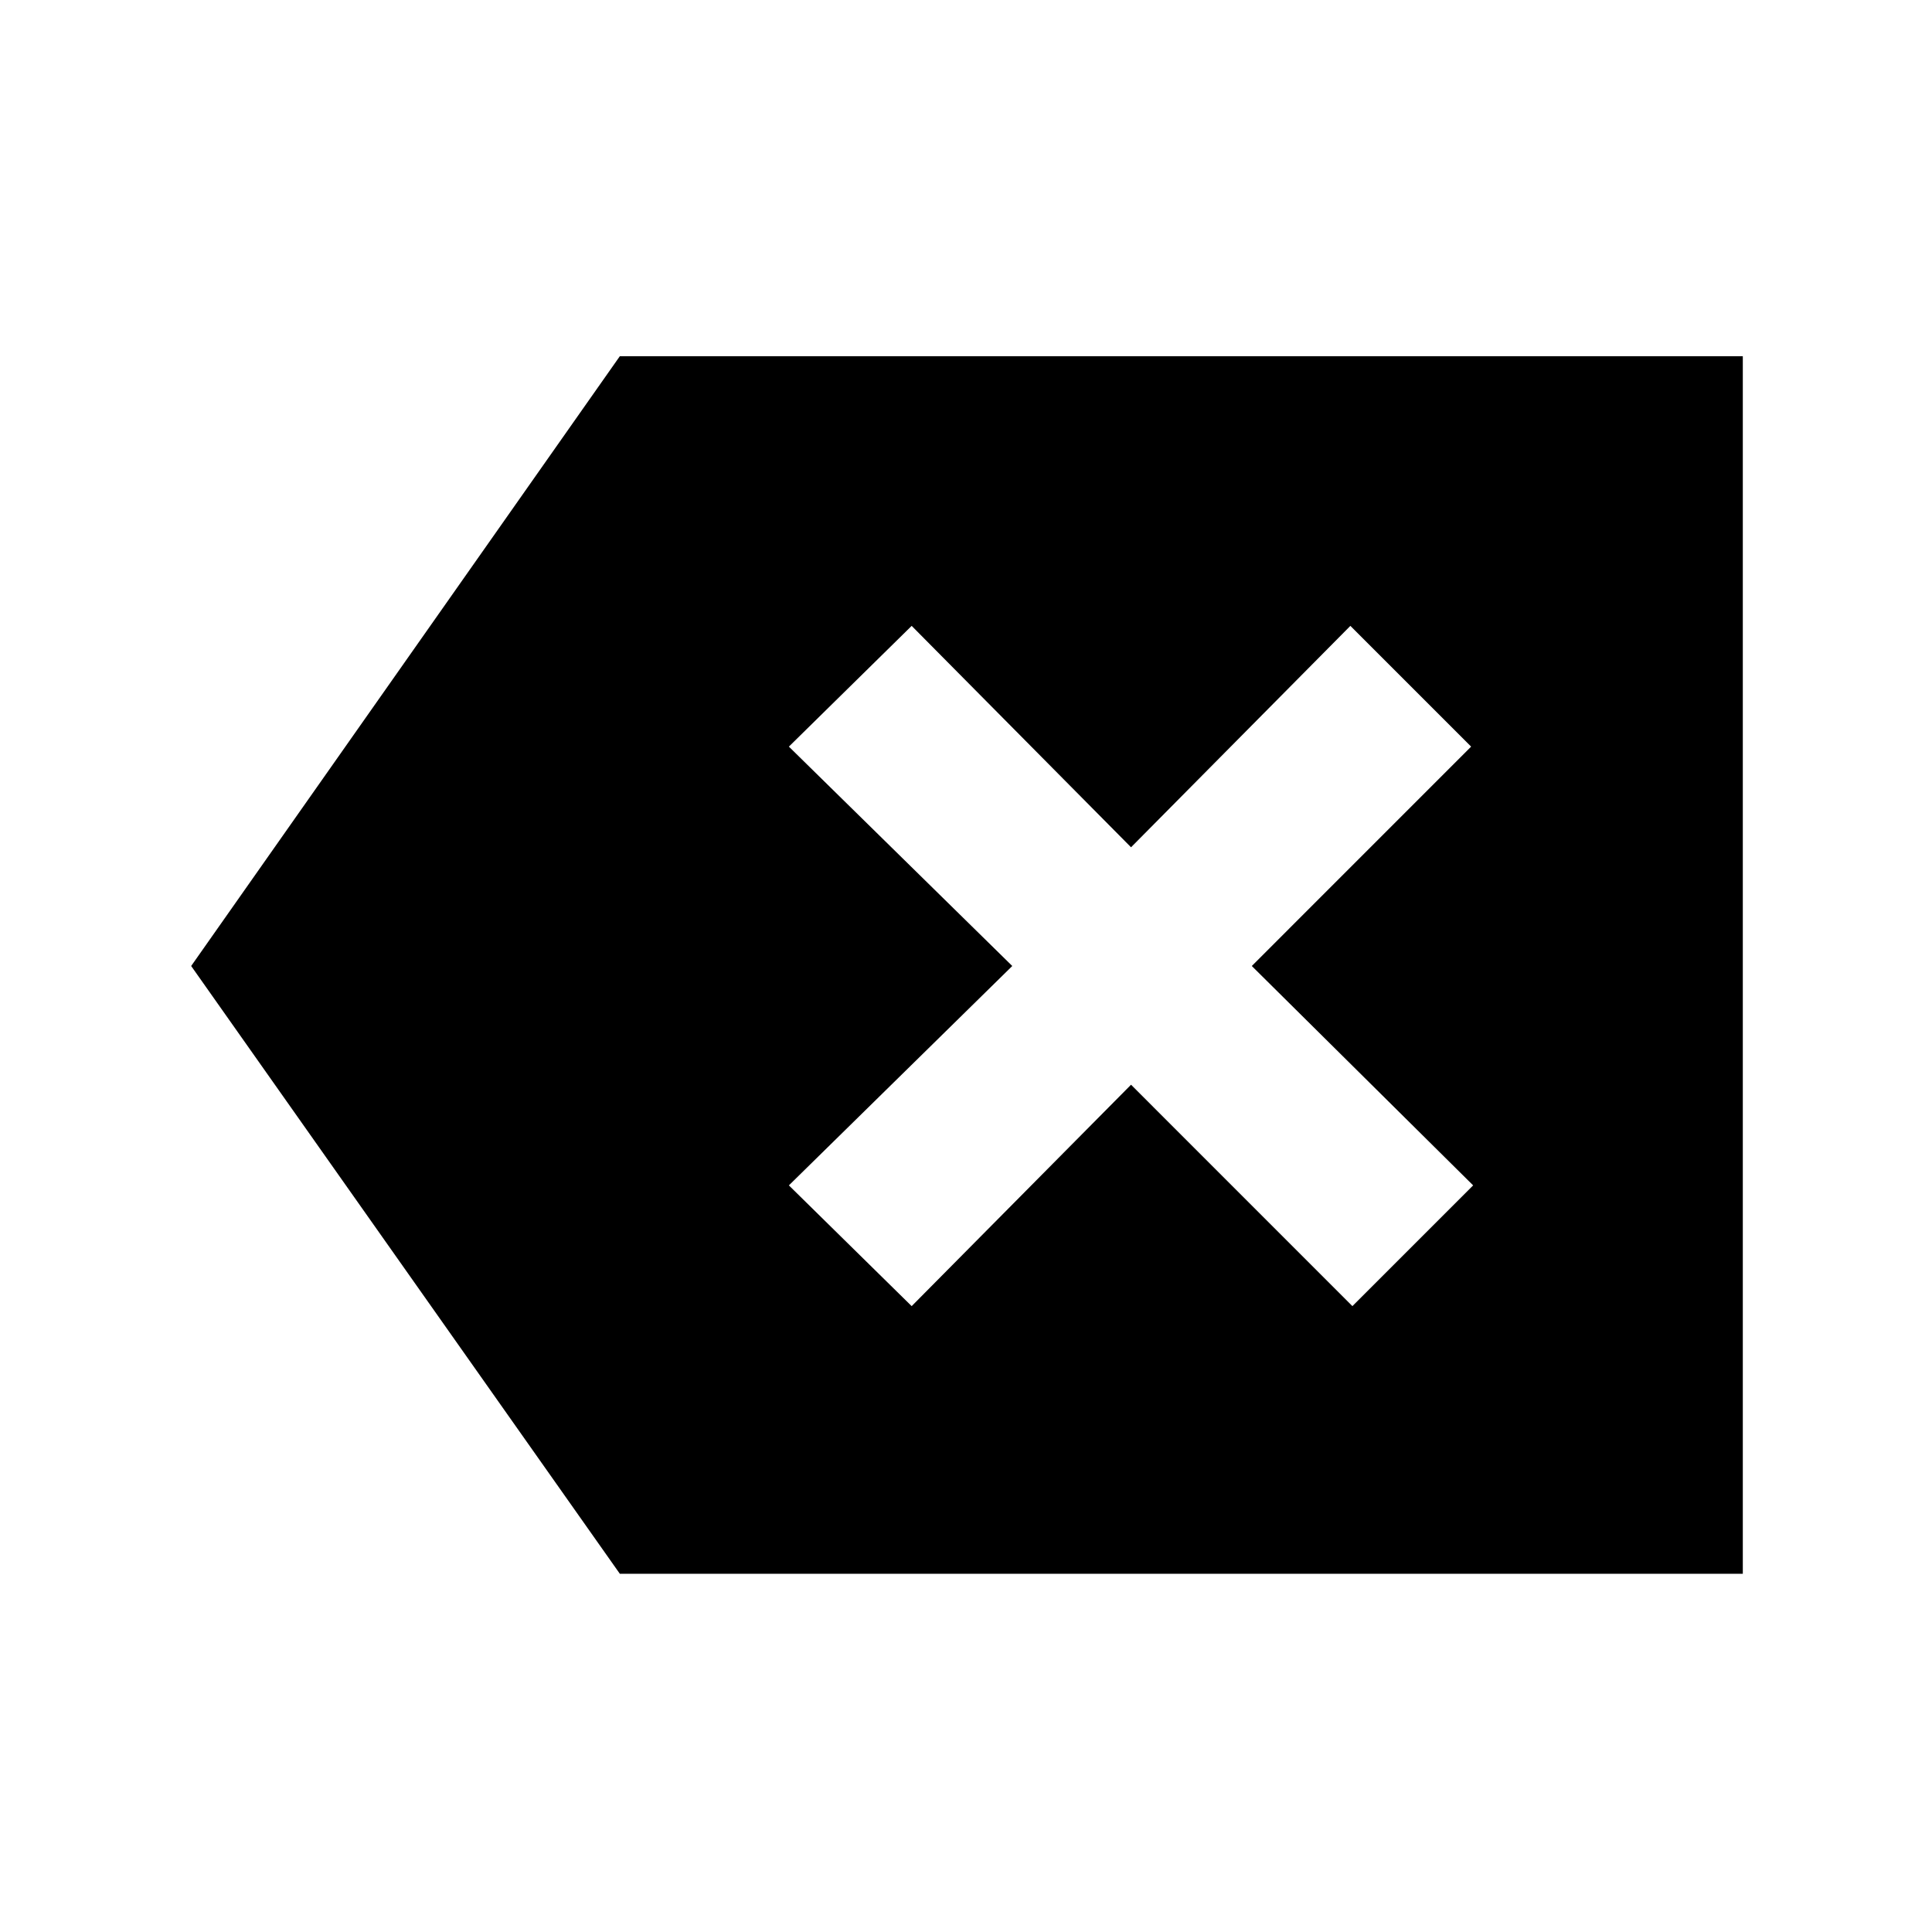 <svg xmlns="http://www.w3.org/2000/svg" height="40" width="40"><path d="m18.875 27.042 4.542-4.584L28 27.042l2.5-2.5L25.917 20l4.541-4.542-2.5-2.5-4.541 4.584-4.542-4.584-2.542 2.5L20.958 20l-4.625 4.542Zm-6.042 5.541L3.958 20l8.875-12.625h23.25v25.208Z"/></svg>